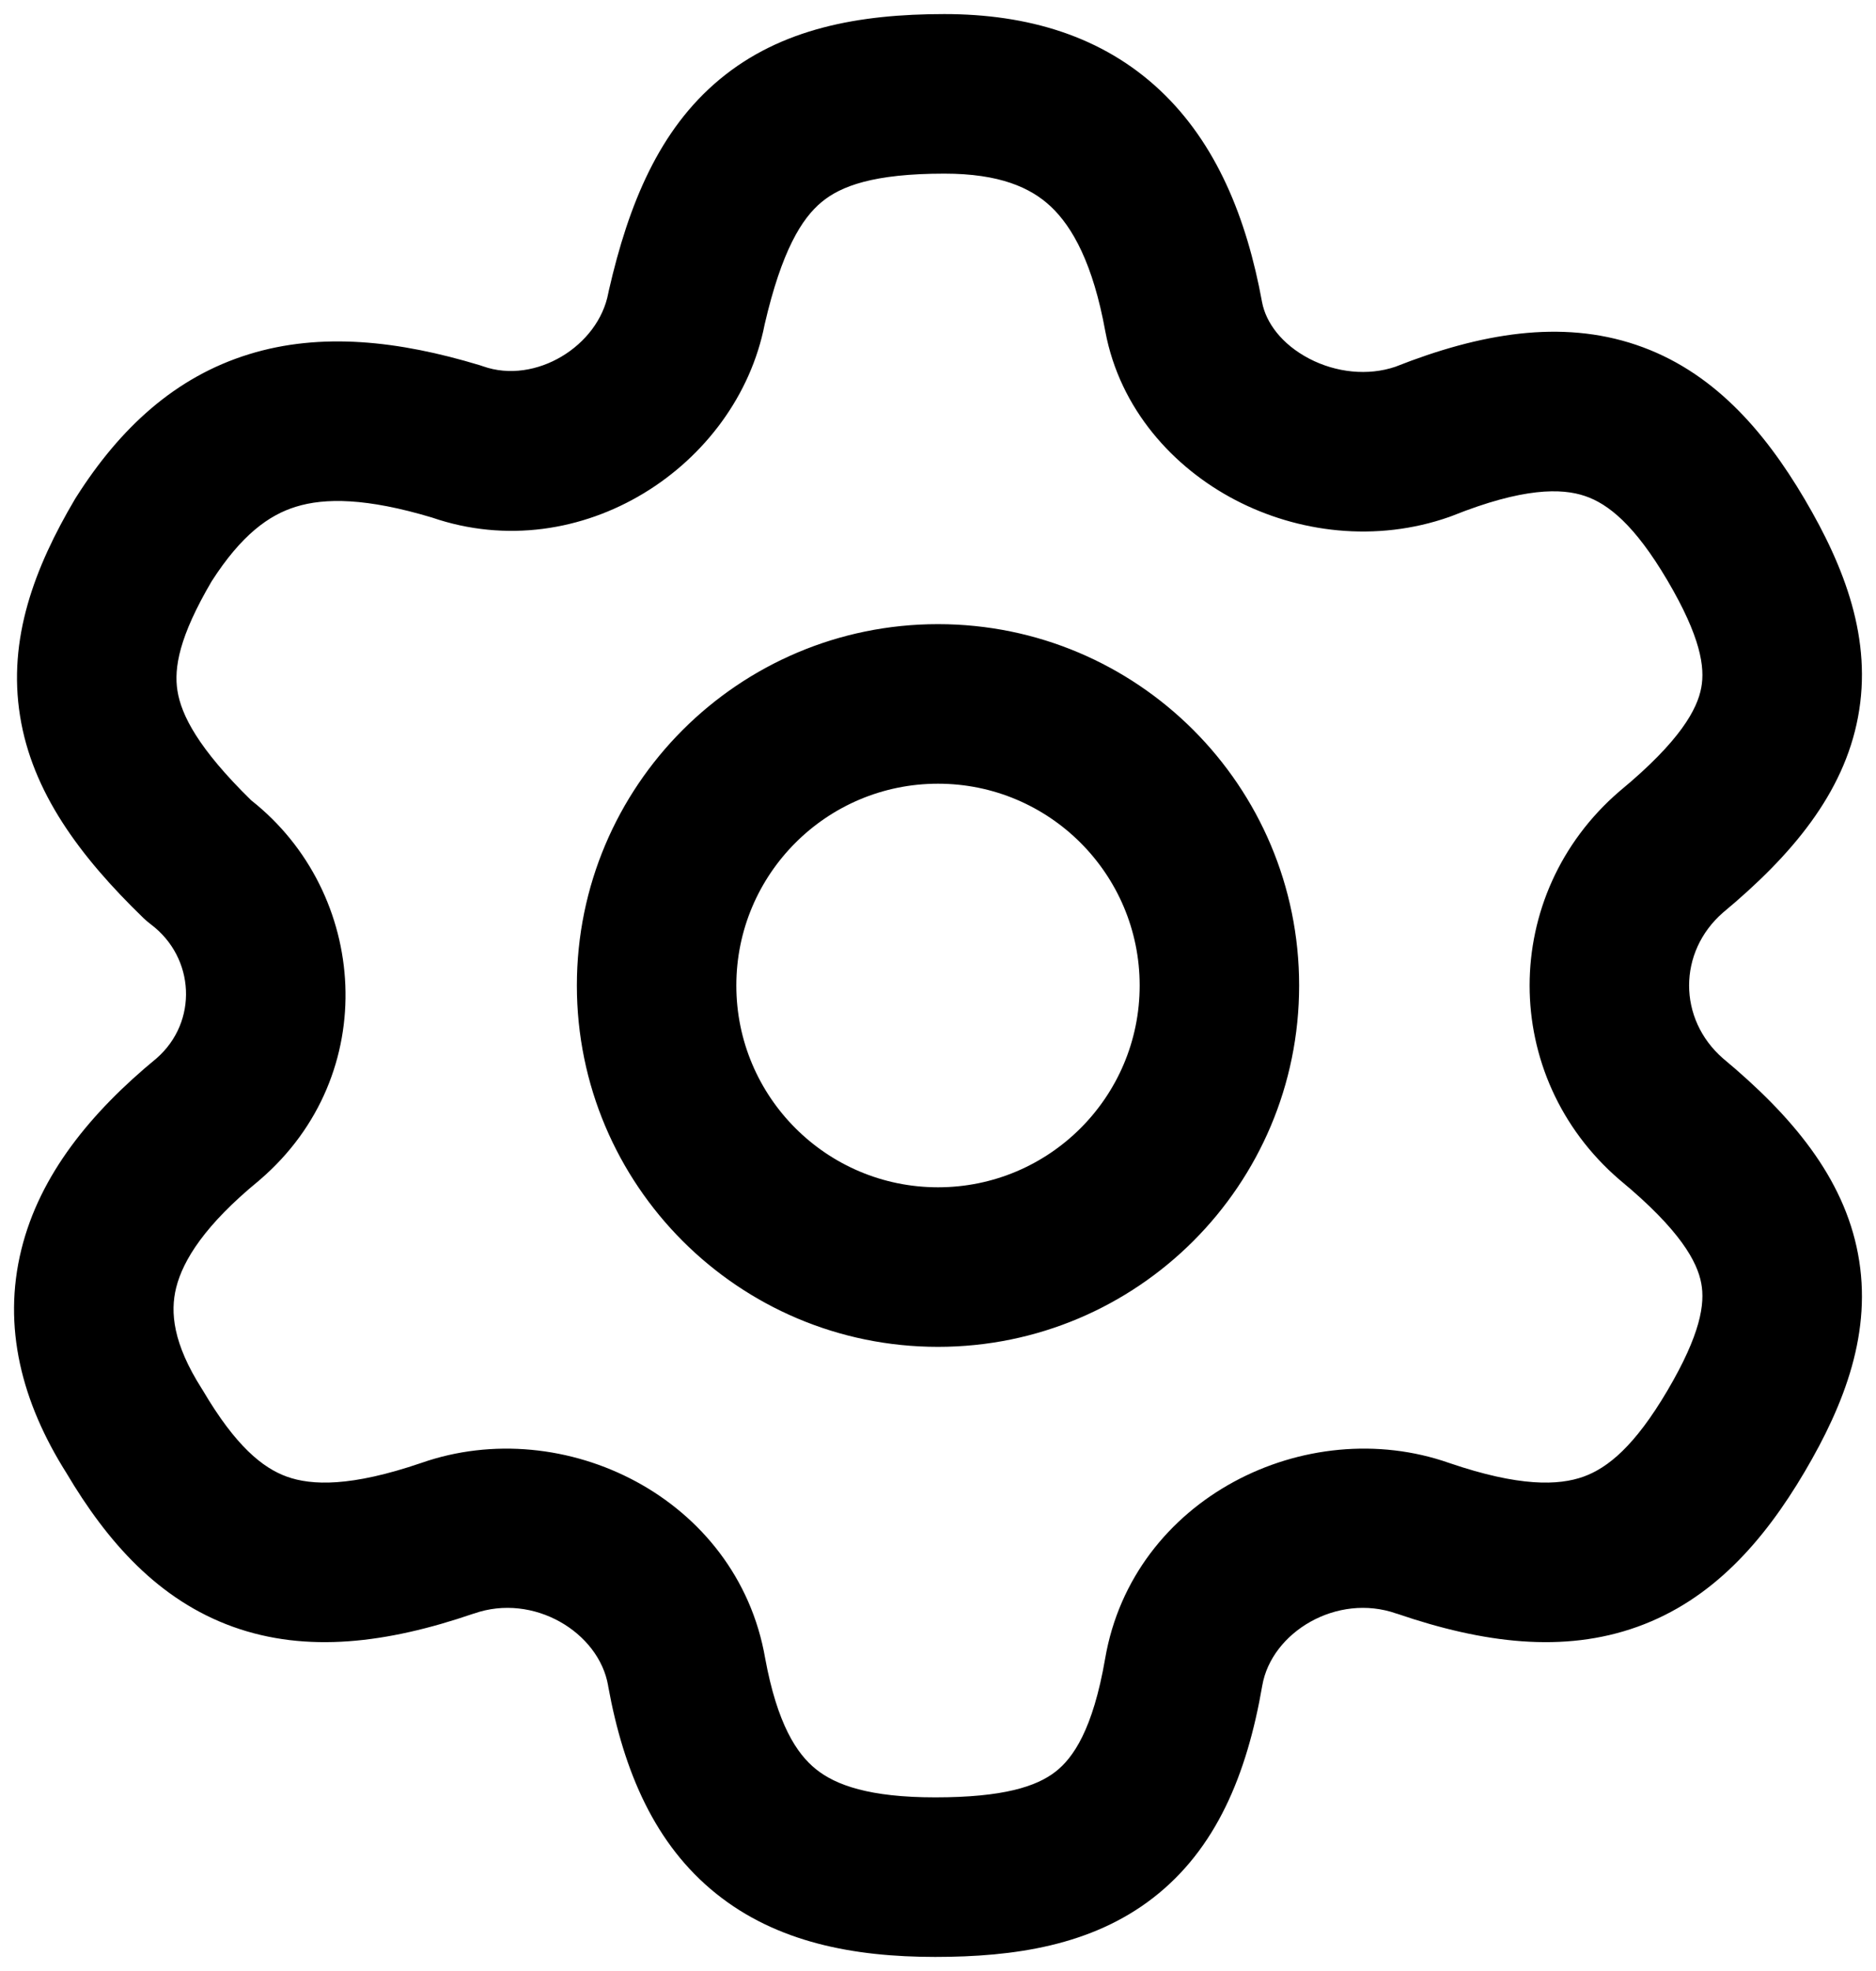 <svg width="20" height="21" viewBox="0 0 20 21" fill="none" xmlns="http://www.w3.org/2000/svg">
<path fill-rule="evenodd" clip-rule="evenodd" d="M4.605 5.514C6.193 6.059 7.857 4.965 8.152 3.456C8.334 2.671 8.547 2.328 8.759 2.153C8.963 1.983 9.311 1.85 10.068 1.85C10.654 1.85 10.986 1.997 11.203 2.201C11.437 2.421 11.653 2.815 11.783 3.527L11.783 3.527L11.784 3.532C11.939 4.359 12.509 4.983 13.171 5.328C13.835 5.674 14.668 5.783 15.453 5.507C15.464 5.503 15.475 5.499 15.485 5.495C16.238 5.194 16.648 5.2 16.898 5.285C17.144 5.368 17.426 5.591 17.775 6.182C18.131 6.786 18.178 7.109 18.137 7.327C18.095 7.555 17.914 7.893 17.277 8.421L17.265 8.431C15.988 9.53 15.988 11.47 17.265 12.569L17.277 12.579C17.914 13.107 18.095 13.445 18.137 13.673C18.178 13.891 18.131 14.214 17.775 14.818C17.428 15.406 17.142 15.639 16.882 15.733C16.616 15.828 16.199 15.843 15.449 15.587C13.926 15.053 12.076 15.961 11.782 17.671C11.651 18.43 11.44 18.731 11.252 18.877C11.05 19.034 10.697 19.15 9.97 19.15C9.27 19.15 8.91 19.02 8.699 18.85C8.494 18.686 8.286 18.369 8.157 17.666C7.86 15.959 6.013 15.054 4.491 15.587C3.74 15.843 3.323 15.828 3.058 15.733C2.798 15.639 2.512 15.406 2.165 14.818C2.16 14.81 2.155 14.802 2.15 14.794C1.845 14.314 1.813 13.982 1.878 13.72C1.951 13.426 2.187 13.049 2.757 12.582L2.772 12.569C4.072 11.451 3.929 9.513 2.678 8.527C2.11 7.971 1.933 7.617 1.892 7.361C1.853 7.117 1.909 6.785 2.256 6.194C2.574 5.698 2.868 5.487 3.155 5.399C3.464 5.303 3.908 5.305 4.605 5.514ZM10.068 0.15C9.157 0.15 8.327 0.302 7.673 0.845C7.027 1.381 6.702 2.174 6.492 3.09C6.49 3.101 6.487 3.112 6.485 3.123C6.379 3.688 5.708 4.1 5.15 3.903C5.138 3.899 5.126 3.895 5.114 3.891C4.25 3.63 3.423 3.537 2.655 3.774C1.865 4.017 1.278 4.564 0.814 5.294C0.809 5.302 0.804 5.31 0.799 5.318C0.367 6.049 0.081 6.807 0.214 7.63C0.343 8.438 0.847 9.121 1.529 9.781C1.554 9.805 1.581 9.828 1.609 9.849C2.079 10.203 2.114 10.886 1.67 11.275C0.968 11.852 0.424 12.517 0.228 13.312C0.023 14.139 0.233 14.942 0.708 15.694C1.145 16.431 1.691 17.047 2.482 17.332C3.271 17.616 4.129 17.507 5.044 17.194L5.044 17.194L5.052 17.192C5.687 16.968 6.385 17.391 6.483 17.959L6.483 17.959L6.484 17.967C6.65 18.877 6.982 19.652 7.635 20.176C8.282 20.695 9.099 20.85 9.97 20.85C10.813 20.85 11.637 20.729 12.293 20.221C12.964 19.701 13.293 18.91 13.457 17.959C13.555 17.391 14.253 16.968 14.888 17.192L14.888 17.192L14.896 17.194C15.811 17.507 16.669 17.616 17.458 17.332C18.253 17.046 18.801 16.424 19.239 15.682C19.667 14.956 19.964 14.186 19.808 13.359C19.655 12.545 19.103 11.887 18.369 11.277C17.887 10.857 17.887 10.143 18.369 9.723C19.103 9.113 19.655 8.455 19.808 7.641C19.964 6.814 19.667 6.044 19.239 5.318C18.803 4.579 18.251 3.947 17.442 3.674C16.643 3.404 15.783 3.549 14.875 3.908C14.584 4.006 14.245 3.971 13.957 3.821C13.663 3.667 13.496 3.437 13.455 3.22C13.29 2.319 12.967 1.526 12.367 0.962C11.75 0.383 10.954 0.15 10.068 0.15ZM7.85 10.5C7.85 9.313 8.813 8.35 10 8.35C11.187 8.35 12.15 9.313 12.15 10.5C12.15 11.687 11.187 12.65 10 12.65C8.813 12.65 7.85 11.687 7.85 10.5ZM10 6.65C7.874 6.65 6.15 8.374 6.15 10.5C6.15 12.626 7.874 14.35 10 14.35C12.126 14.35 13.85 12.626 13.85 10.5C13.85 8.374 12.126 6.65 10 6.65Z" fill="black"/>
</svg>
